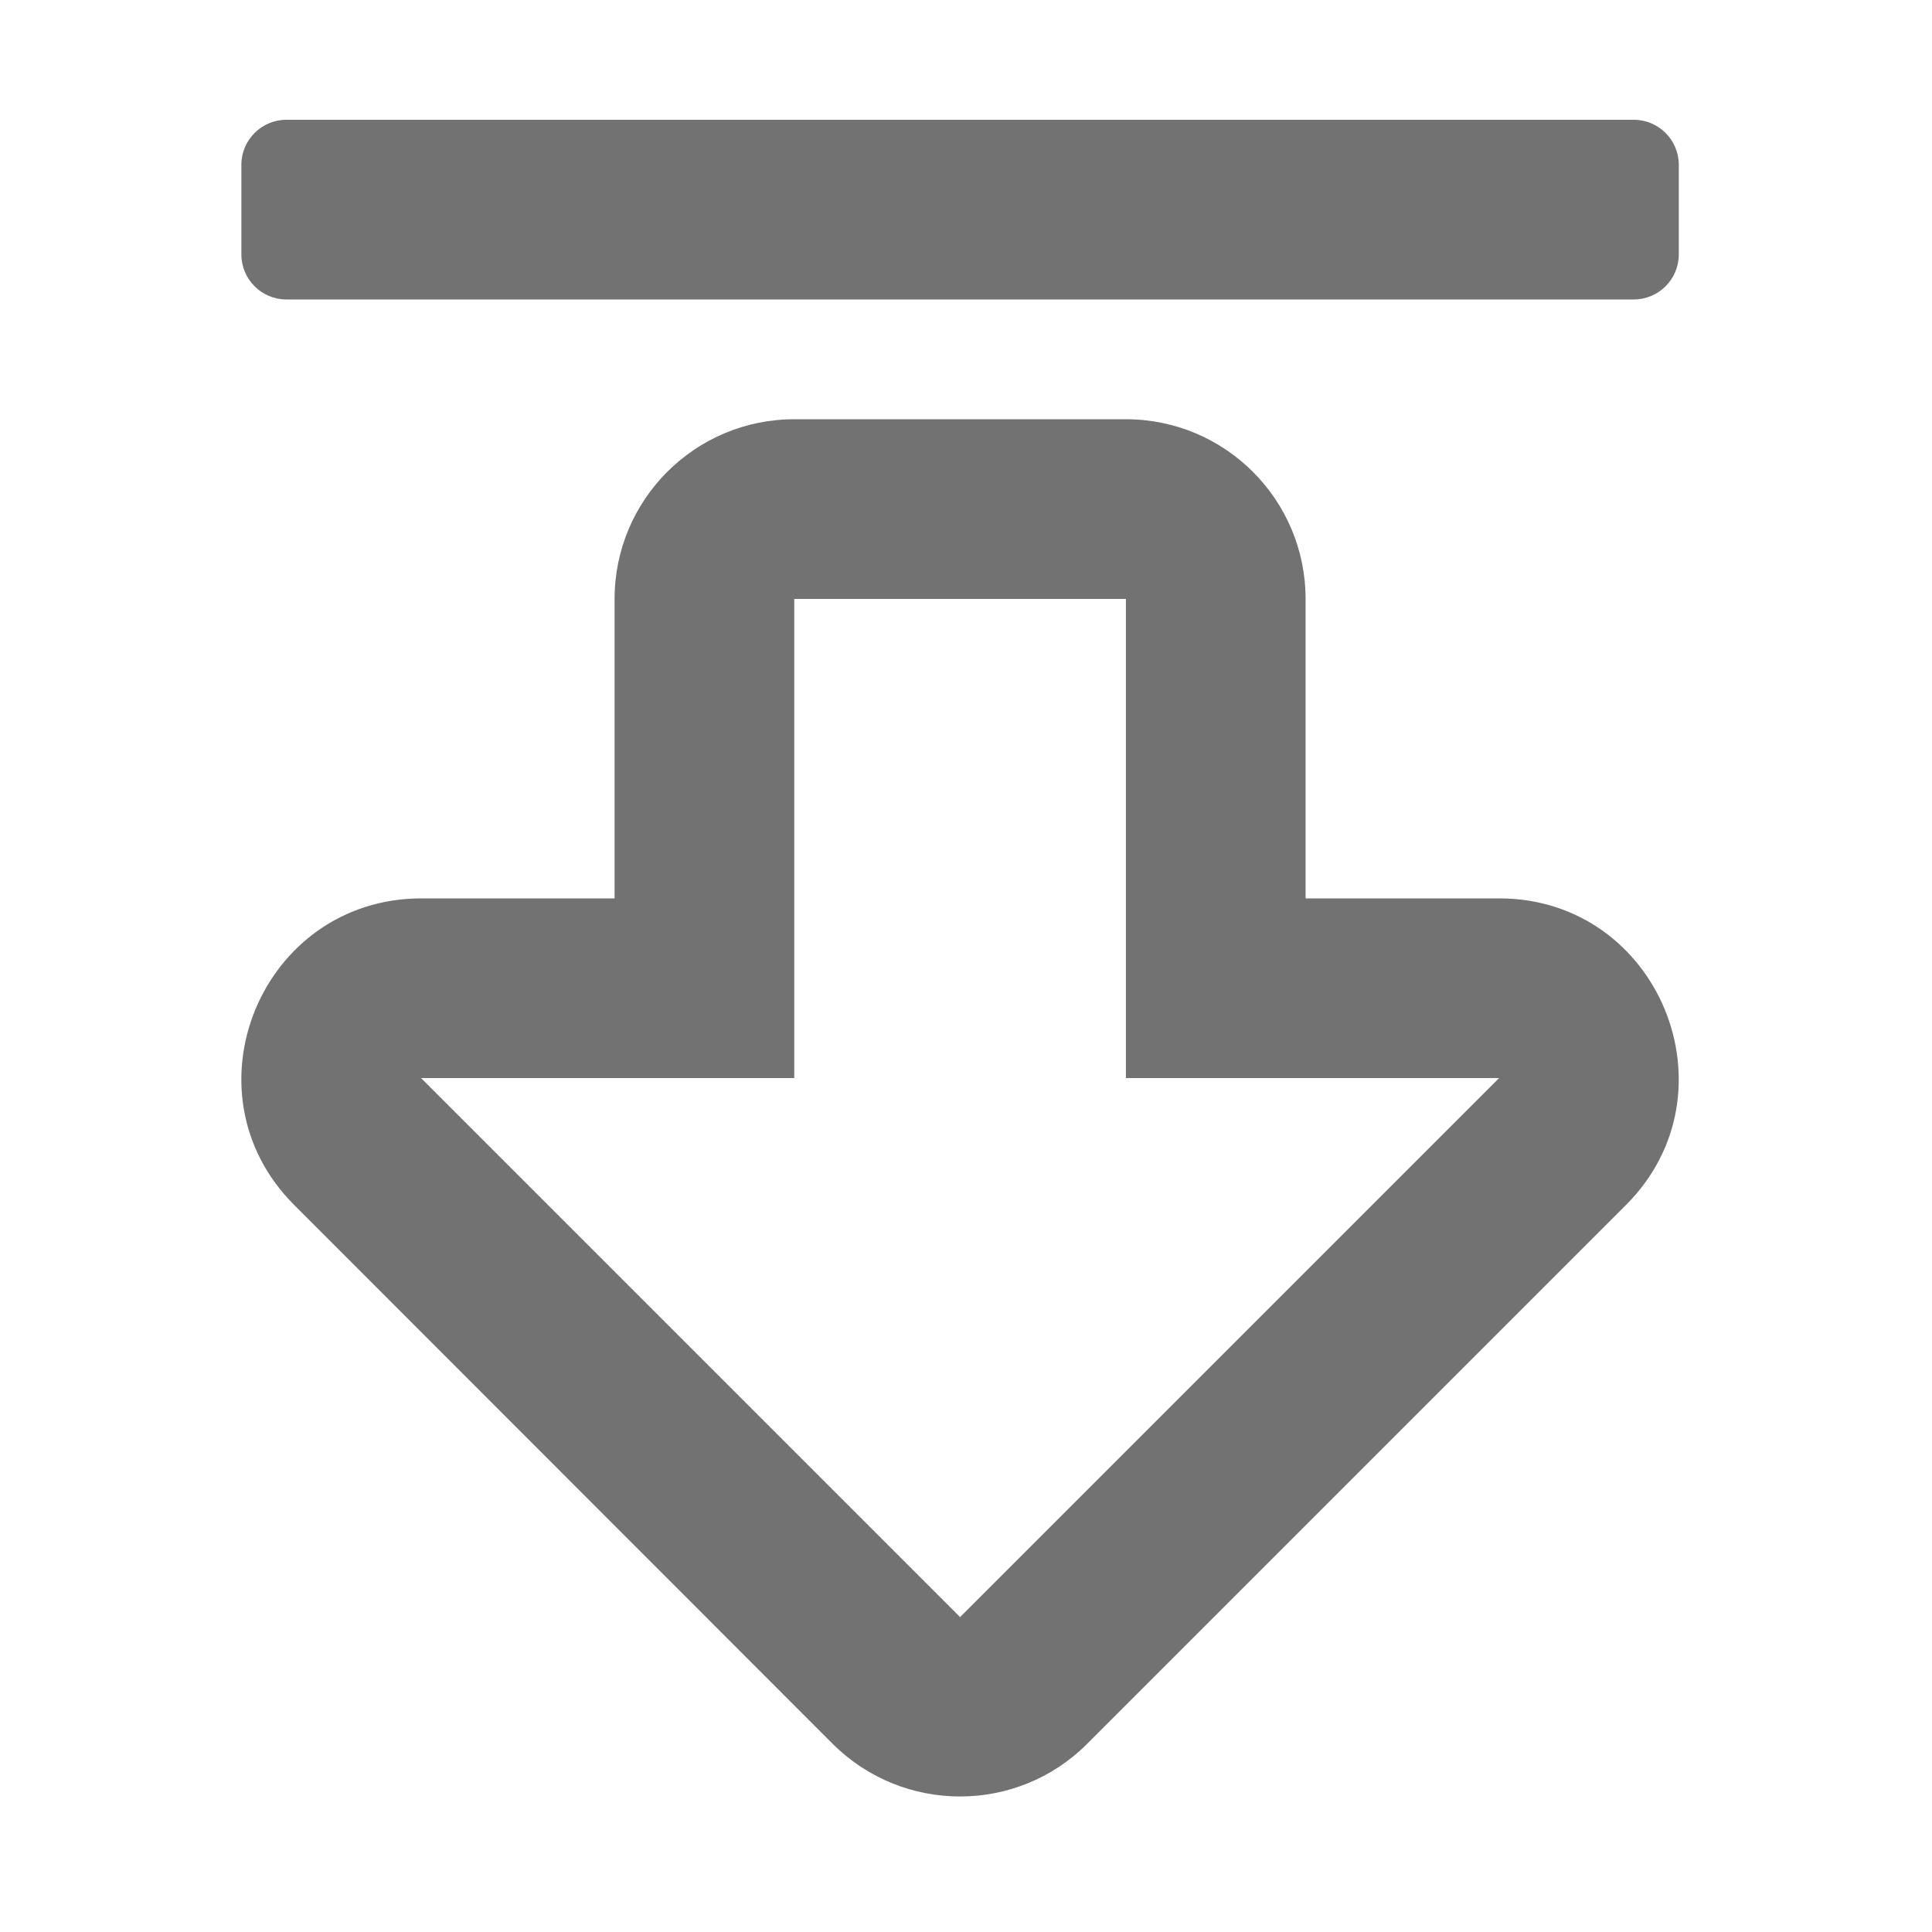 ﻿<?xml version='1.0' encoding='UTF-8'?>
<svg viewBox="-3.998 0 32 32" xmlns="http://www.w3.org/2000/svg">
  <g transform="matrix(0.062, 0, 0, 0.062, 0, 0)">
    <path d="M0, 68L0, 44C0, 37.4 5.4, 32 12, 32L372, 32C378.6, 32 384, 37.4 384, 44L384, 68C384, 74.6 378.6, 80 372, 80L12, 80C5.4, 80 0, 74.6 0, 68zM369.9, 321.9L225.9, 465.9C207.2, 484.6 176.8, 484.6 158, 465.9L14.1, 321.9C-16.1, 291.7 5.4, 240 48.1, 240L99.7, 240L99.7, 160C99.7, 133.5 121.2, 112 147.7, 112L236.3, 112C262.8, 112 284.3, 133.5 284.3, 160L284.3, 240L336, 240C378.7, 240 400, 291.8 369.9, 321.9zM336, 288L236.3, 288L236.3, 160L147.7, 160L147.7, 288L48, 288L192, 432L336, 288z" fill="#727272" fill-opacity="1" class="Black" />
  </g>
</svg>